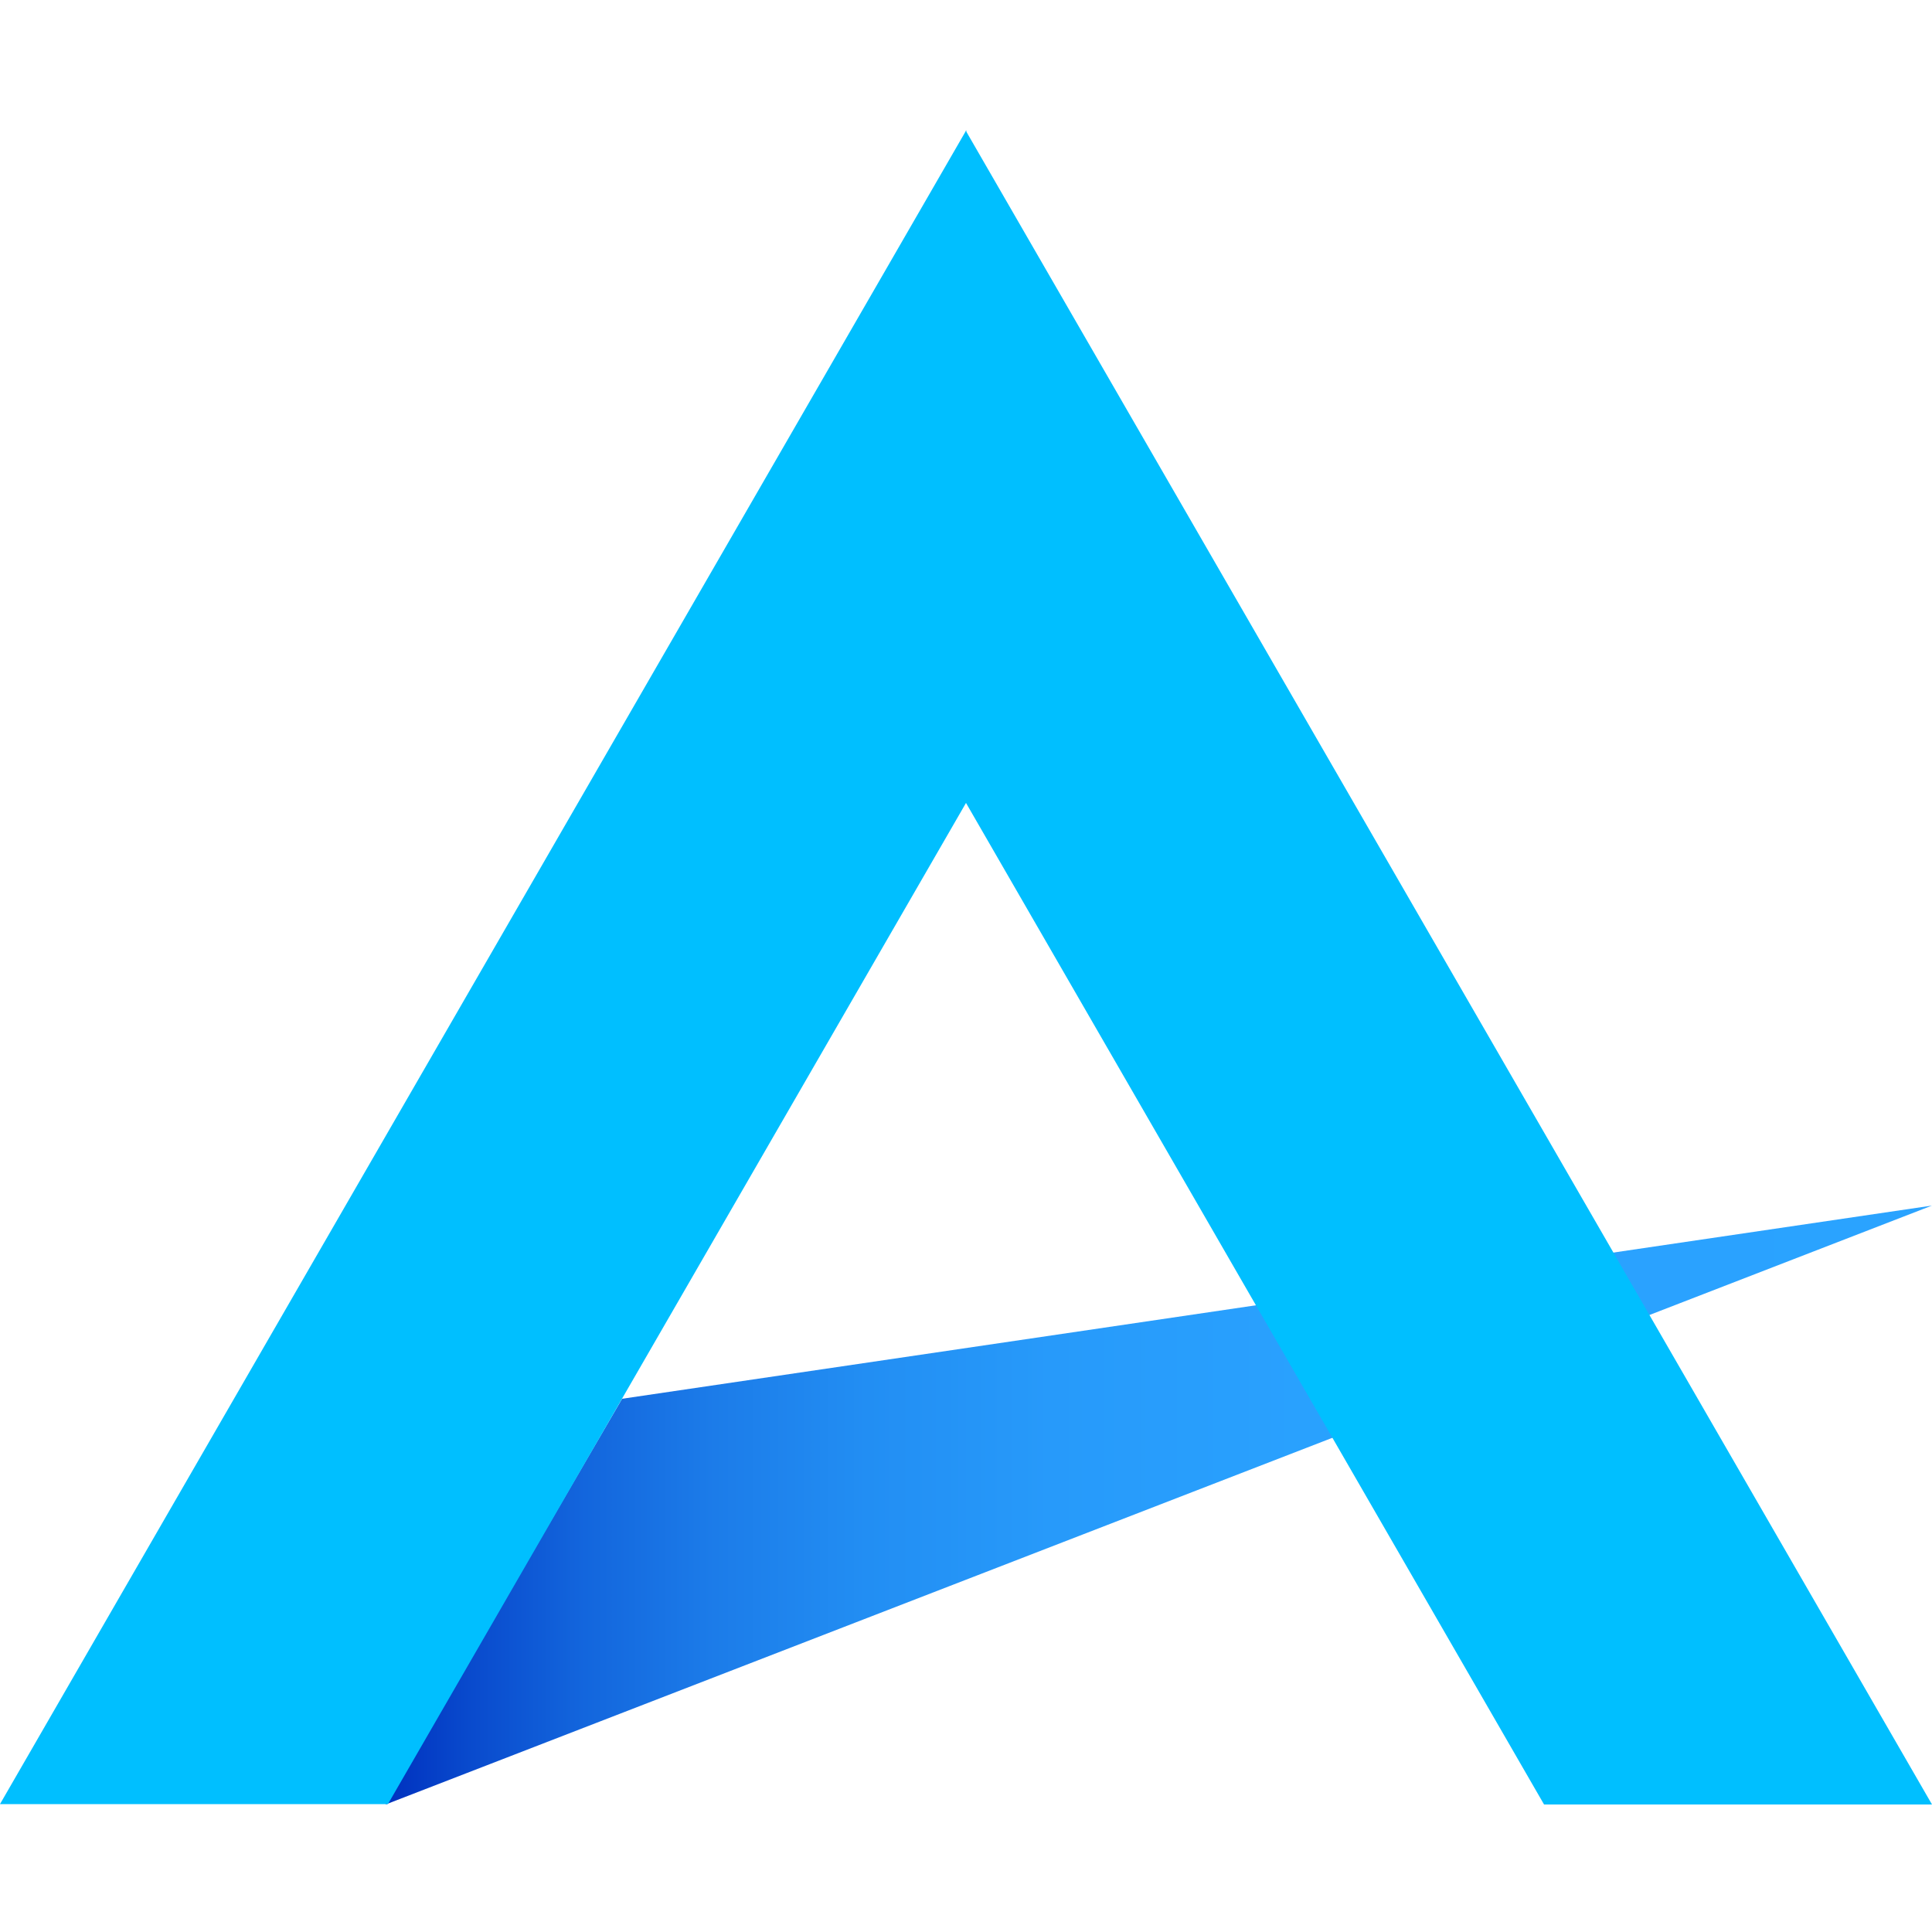 <?xml version="1.0" encoding="utf-8"?>
<!-- Generator: Adobe Illustrator 22.1.0, SVG Export Plug-In . SVG Version: 6.00 Build 0)  -->
<svg version="1.1" id="Layer_1" xmlns="http://www.w3.org/2000/svg" xmlns:xlink="http://www.w3.org/1999/xlink" x="0px" y="0px"
	 viewBox="0 0 500 500" style="enable-background:new 0 0 500 500;" xml:space="preserve">
<style type="text/css">
	.st0{fill:url(#SVGID_1_);}
	.st1{fill:#00BFFF;}
</style>
<linearGradient id="SVGID_1_" gradientUnits="userSpaceOnUse" x1="99.792" y1="389.495" x2="500" y2="389.495">
	<stop  offset="0" style="stop-color:#0031BF"/>
	<stop  offset="5.433786e-02" style="stop-color:#094ACD"/>
	<stop  offset="0.129" style="stop-color:#1366DD"/>
	<stop  offset="0.213" style="stop-color:#1C7CE9"/>
	<stop  offset="0.311" style="stop-color:#228EF3"/>
	<stop  offset="0.43" style="stop-color:#279AFA"/>
	<stop  offset="0.593" style="stop-color:#29A1FE"/>
	<stop  offset="1" style="stop-color:#2AA3FF"/>
</linearGradient>
<polygon class="st0" points="500,312 161,362 99.8,467 "/>
<polygon class="st1" points="500,467 250.1,34.1 250.1,33.7 250,33.9 249.9,33.8 249.9,34 0,466.9 100.4,466.9 250,207.8 399.6,467 
	"/>
</svg>

